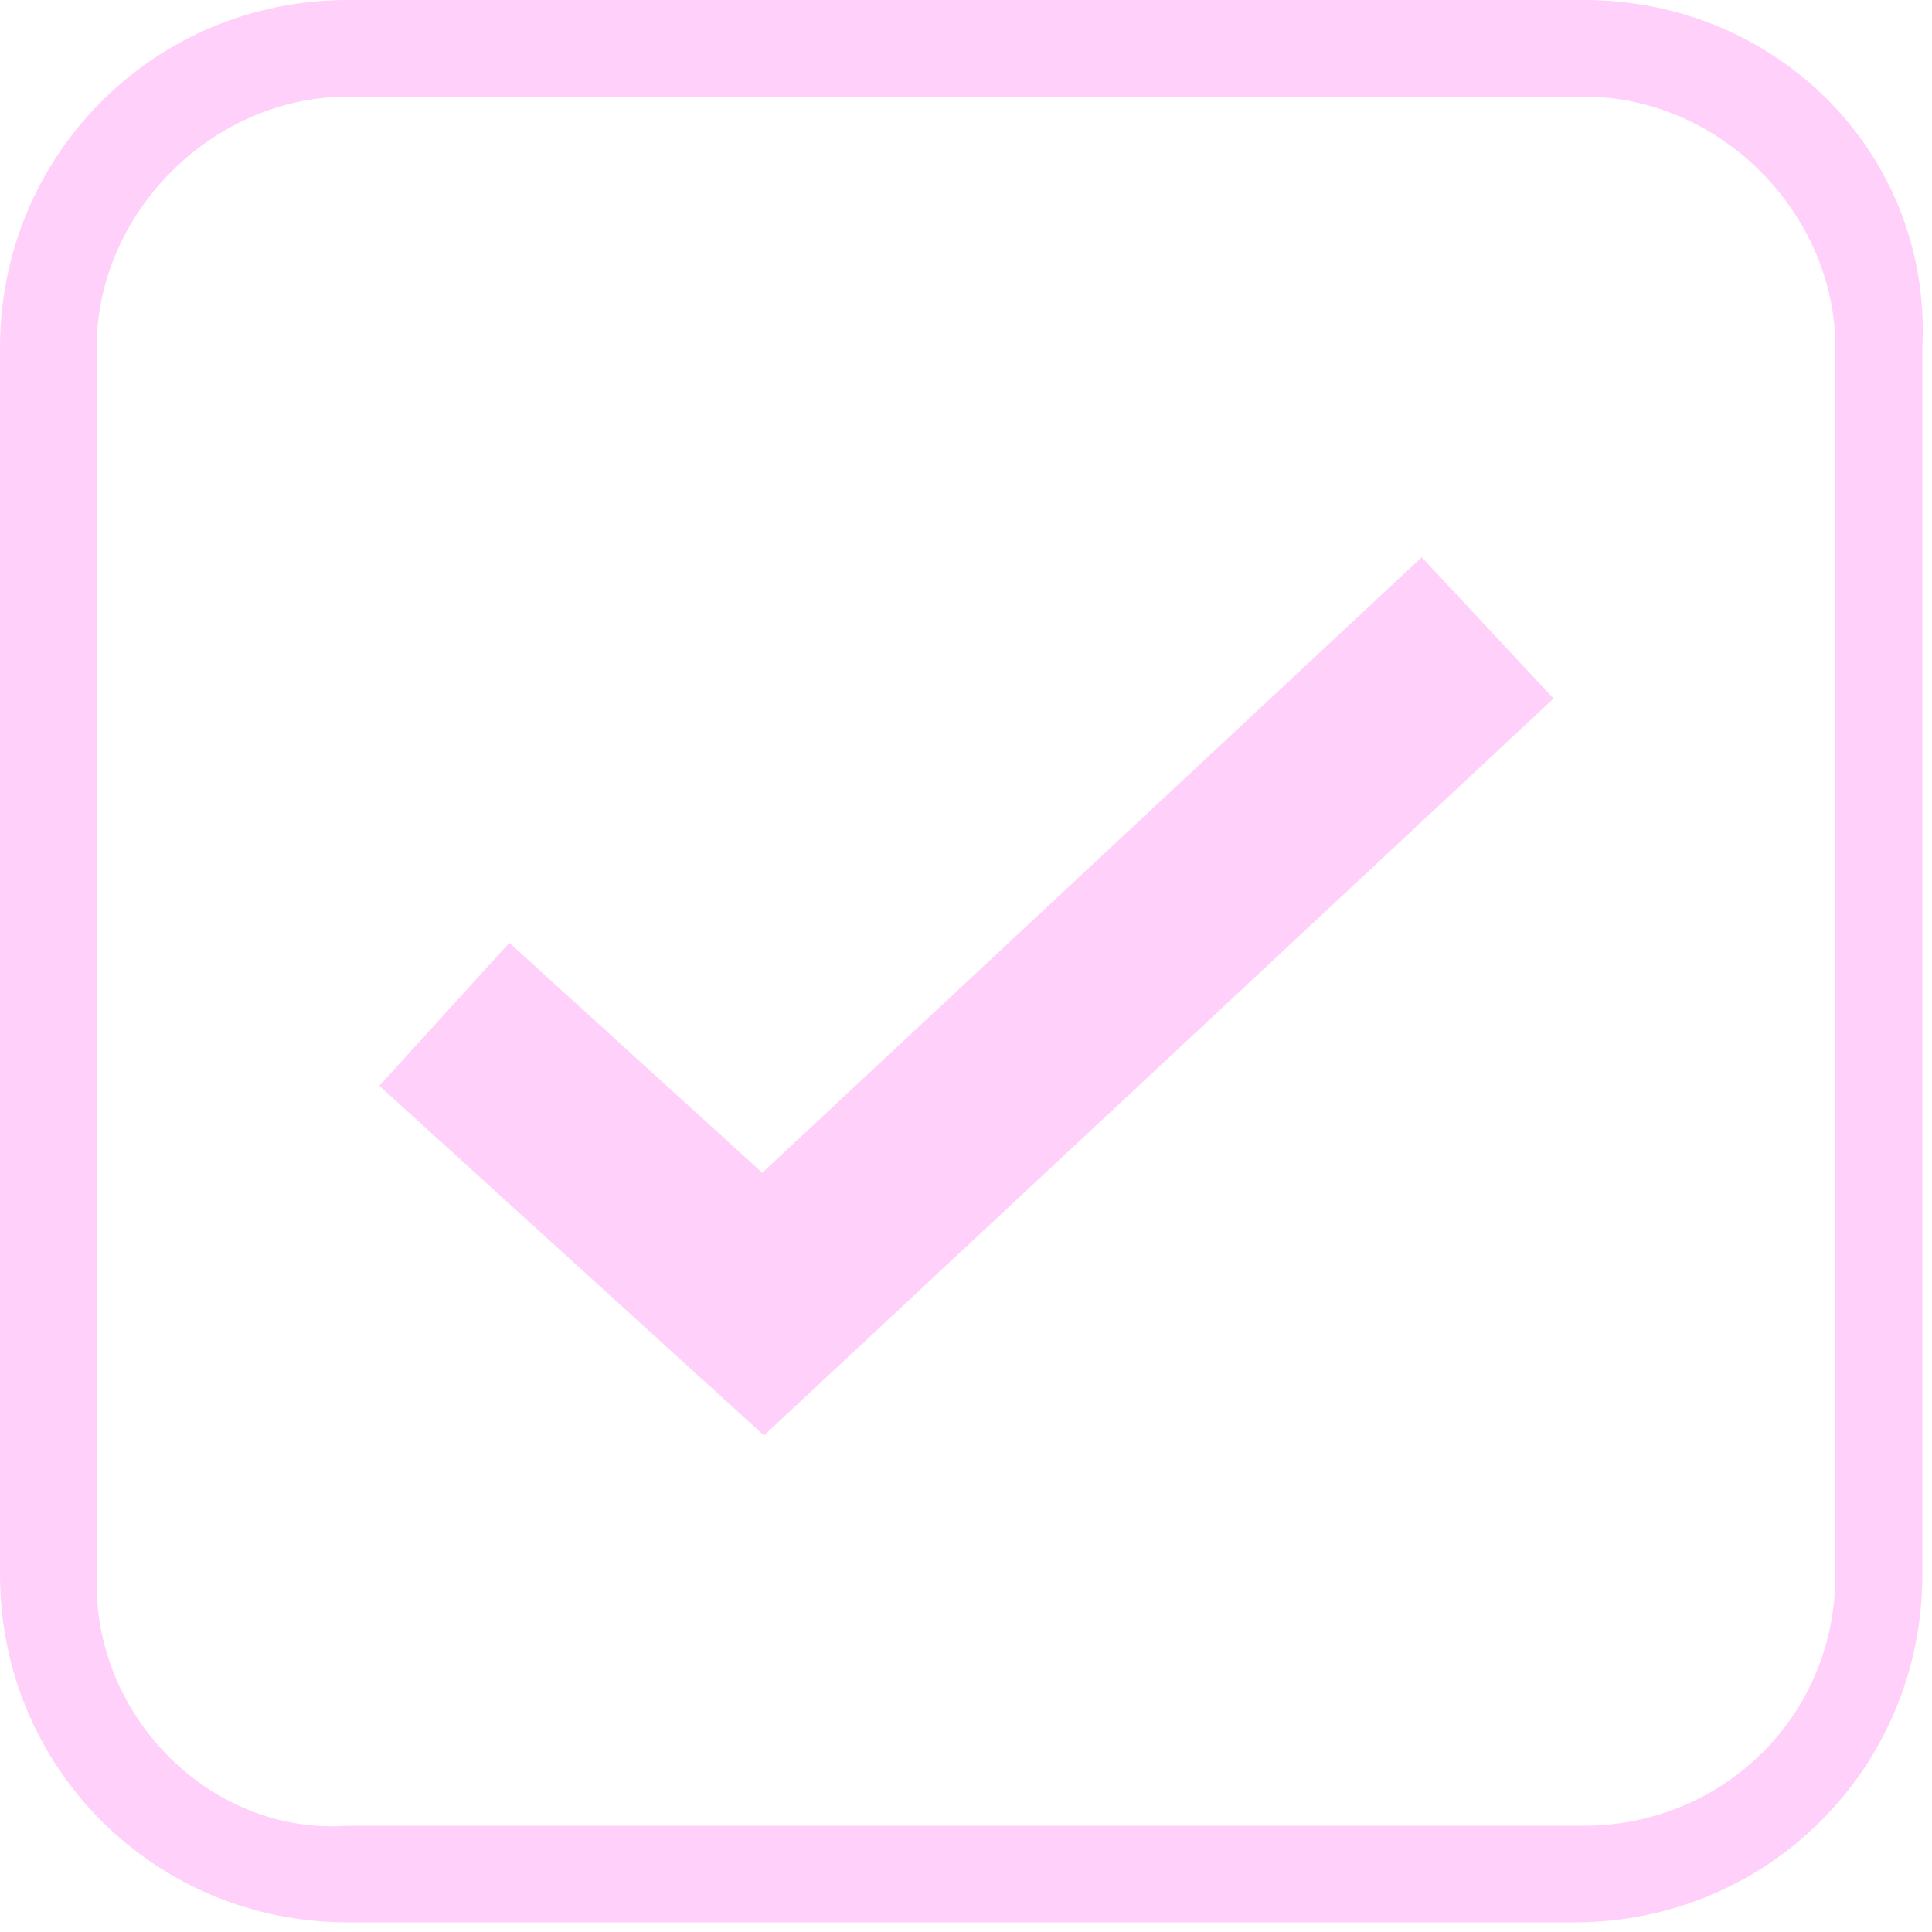<?xml version="1.0" encoding="utf-8"?>
<!-- Generator: Adobe Illustrator 23.0.6, SVG Export Plug-In . SVG Version: 6.00 Build 0)  -->
<svg version="1.1" id="Слой_1" xmlns="http://www.w3.org/2000/svg" xmlns:xlink="http://www.w3.org/1999/xlink" x="0px" y="0px"
	 viewBox="0 0 20 20" style="enable-background:new 0 0 20 20;" xml:space="preserve">
<style type="text/css">
	.st0{fill:#FFD0FA;}
	.st1{fill:none;stroke:#FFD0FA;stroke-width:2;stroke-miterlimit:10;}
</style>
<g>
	<path class="st0" d="M16.4,1C17.8,1,19,2.2,19,3.6v12.7c0,1.5-1.2,2.6-2.6,2.6H3.6C2.2,19,1,17.8,1,16.4V3.6C1,2.2,2.2,1,3.6,1
		H16.4 M16.4,0H3.6C1.6,0,0,1.6,0,3.6v12.7c0,2,1.6,3.6,3.6,3.6h12.7c2,0,3.6-1.6,3.6-3.6V3.6C20,1.6,18.4,0,16.4,0L16.4,0z"/>
</g>
<polyline class="st1" points="4.6,10.5 7.9,13.5 15.4,6.5 "/>
</svg>
